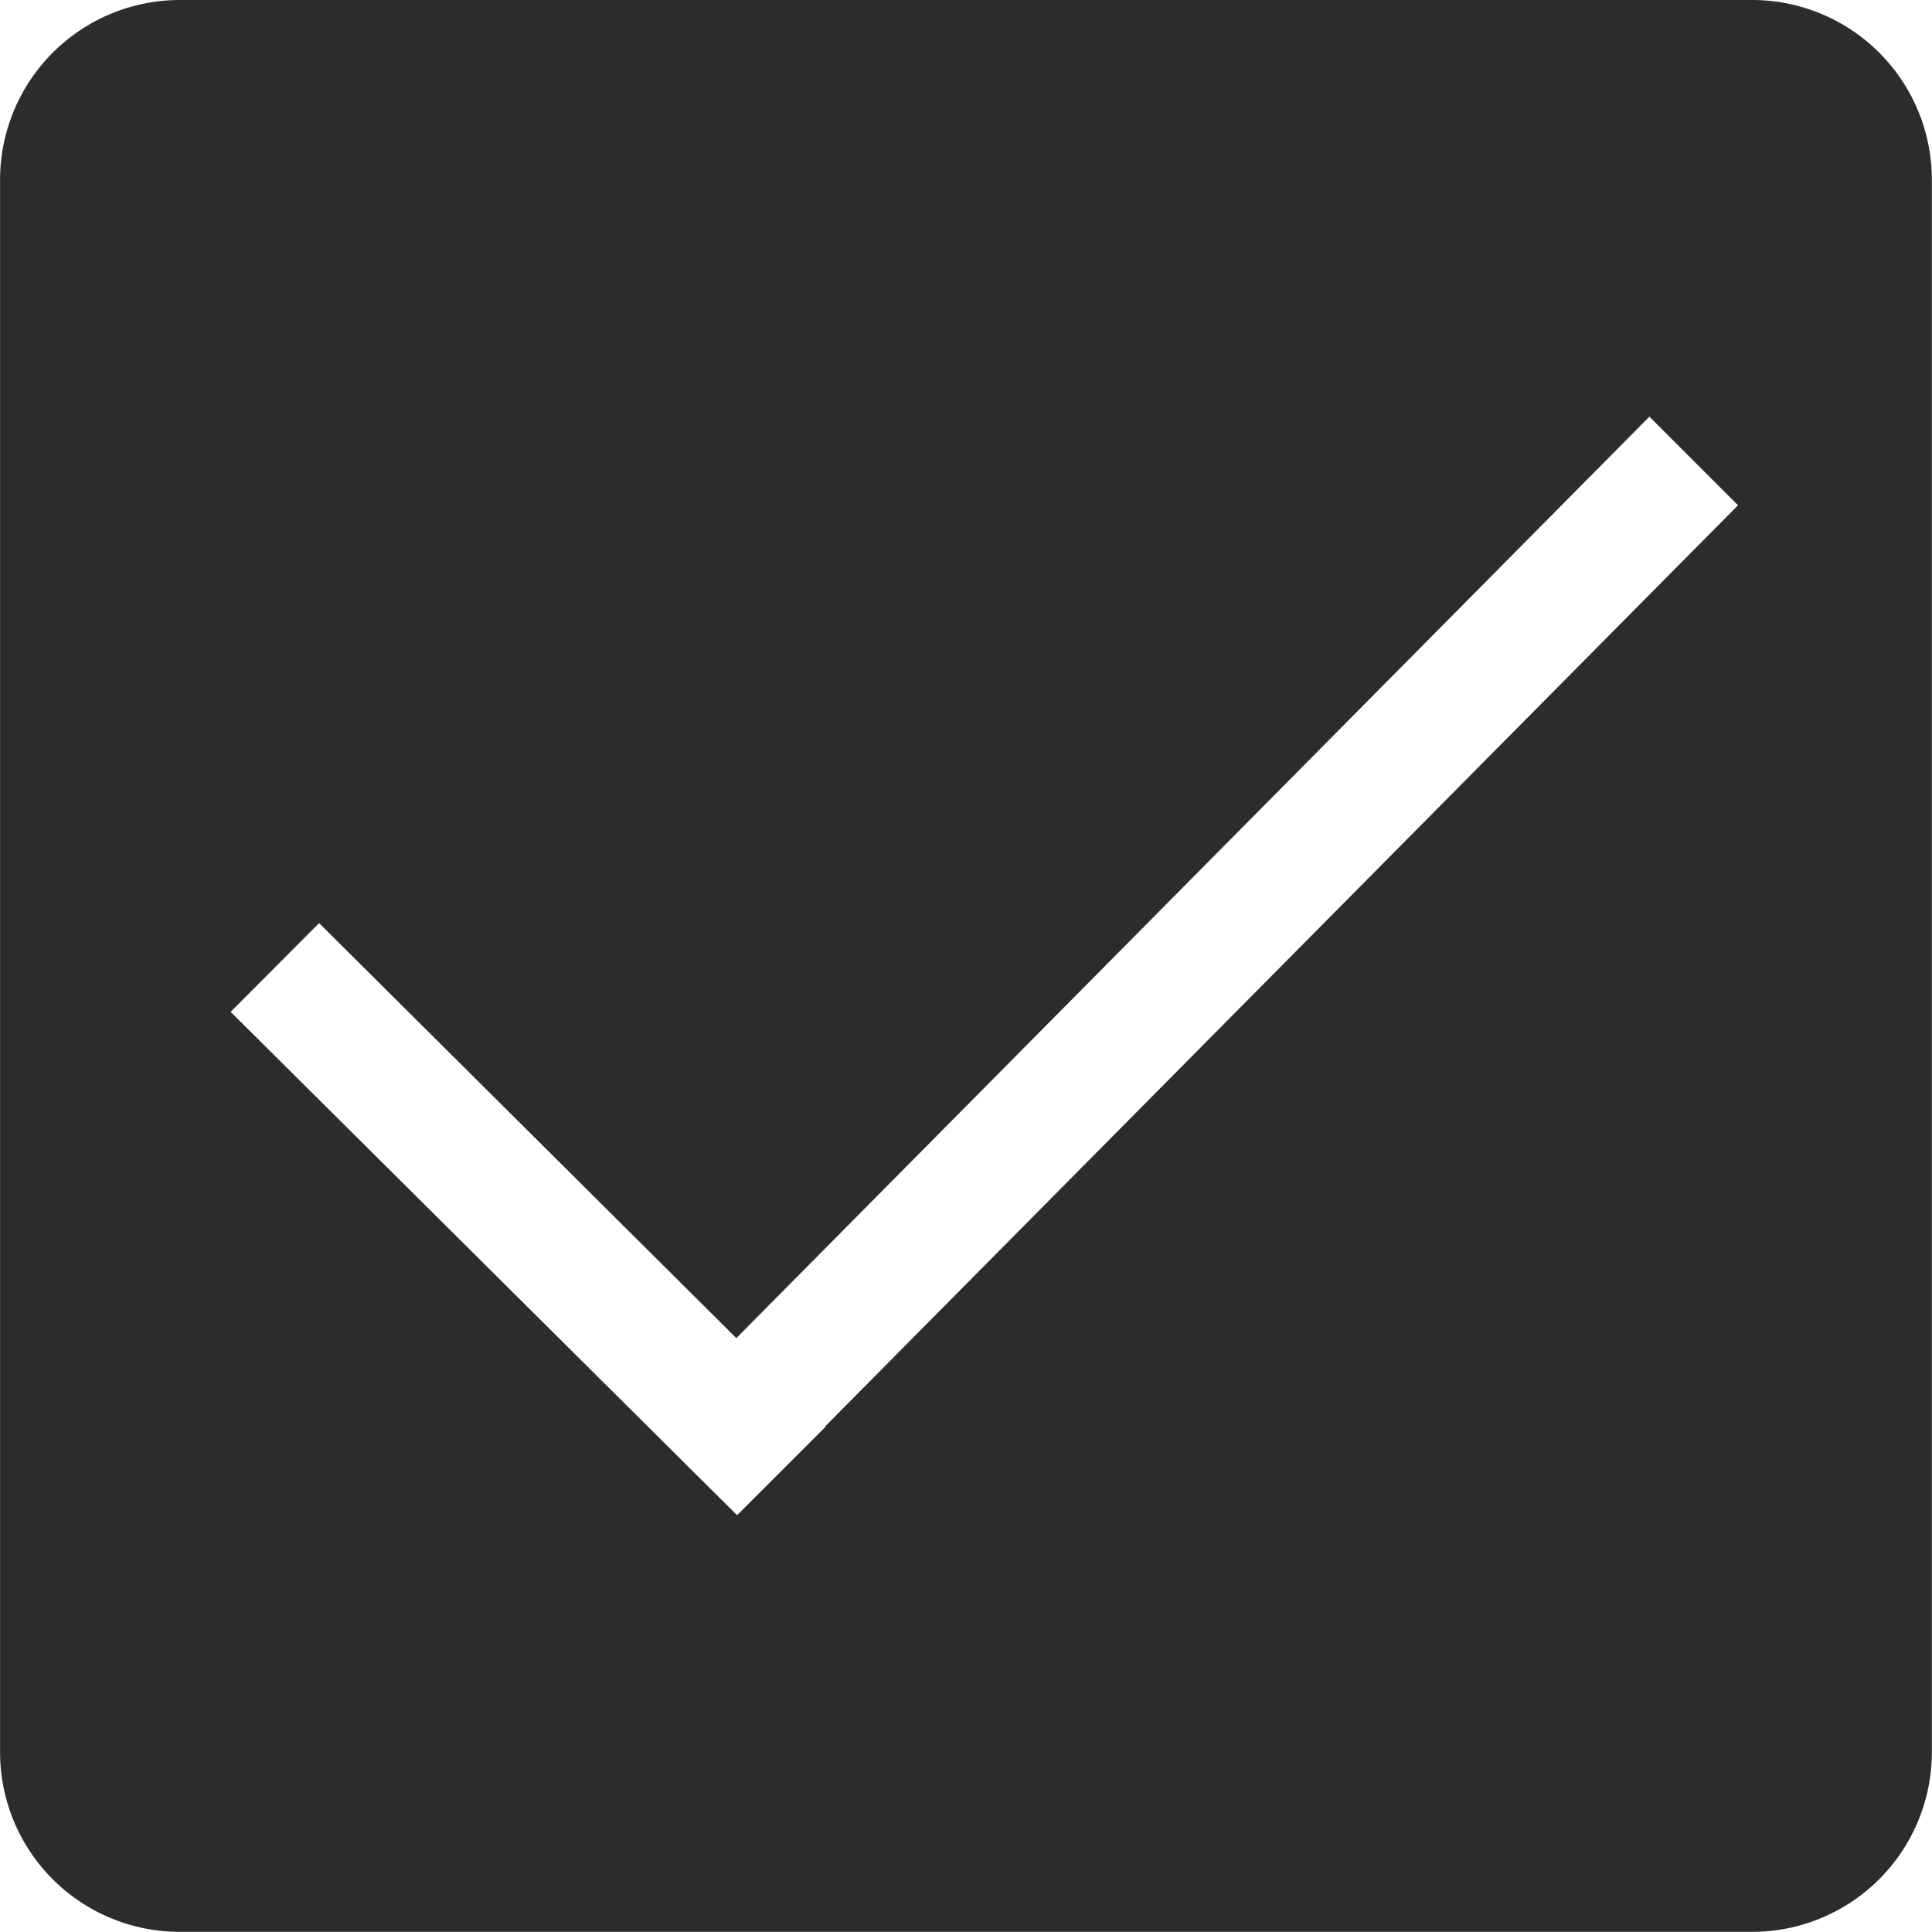 <?xml version="1.0" standalone="no"?><!DOCTYPE svg PUBLIC "-//W3C//DTD SVG 1.1//EN" "http://www.w3.org/Graphics/SVG/1.1/DTD/svg11.dtd"><svg t="1486978295754" class="icon" style="" viewBox="0 0 1024 1024" version="1.1" xmlns="http://www.w3.org/2000/svg" p-id="3502" xmlns:xlink="http://www.w3.org/1999/xlink" width="200" height="200"><defs><style type="text/css"></style></defs><path d="M928.72 0H95.28A95.317 95.317 0 0 0 0.036 95.28v833.403a95.244 95.244 0 0 0 95.244 95.244h833.439a95.28 95.28 0 0 0 95.208-95.244V95.28A95.28 95.28 0 0 0 928.72 0zM437.597 756.195l-46.93 46.893-268.425-266.785 46.893-47.039 221.131 219.965L874.211 220.839l46.966 46.966-483.798 488.171 0.219 0.219z" p-id="3503" class="selected" fill="#2c2c2c"></path></svg>